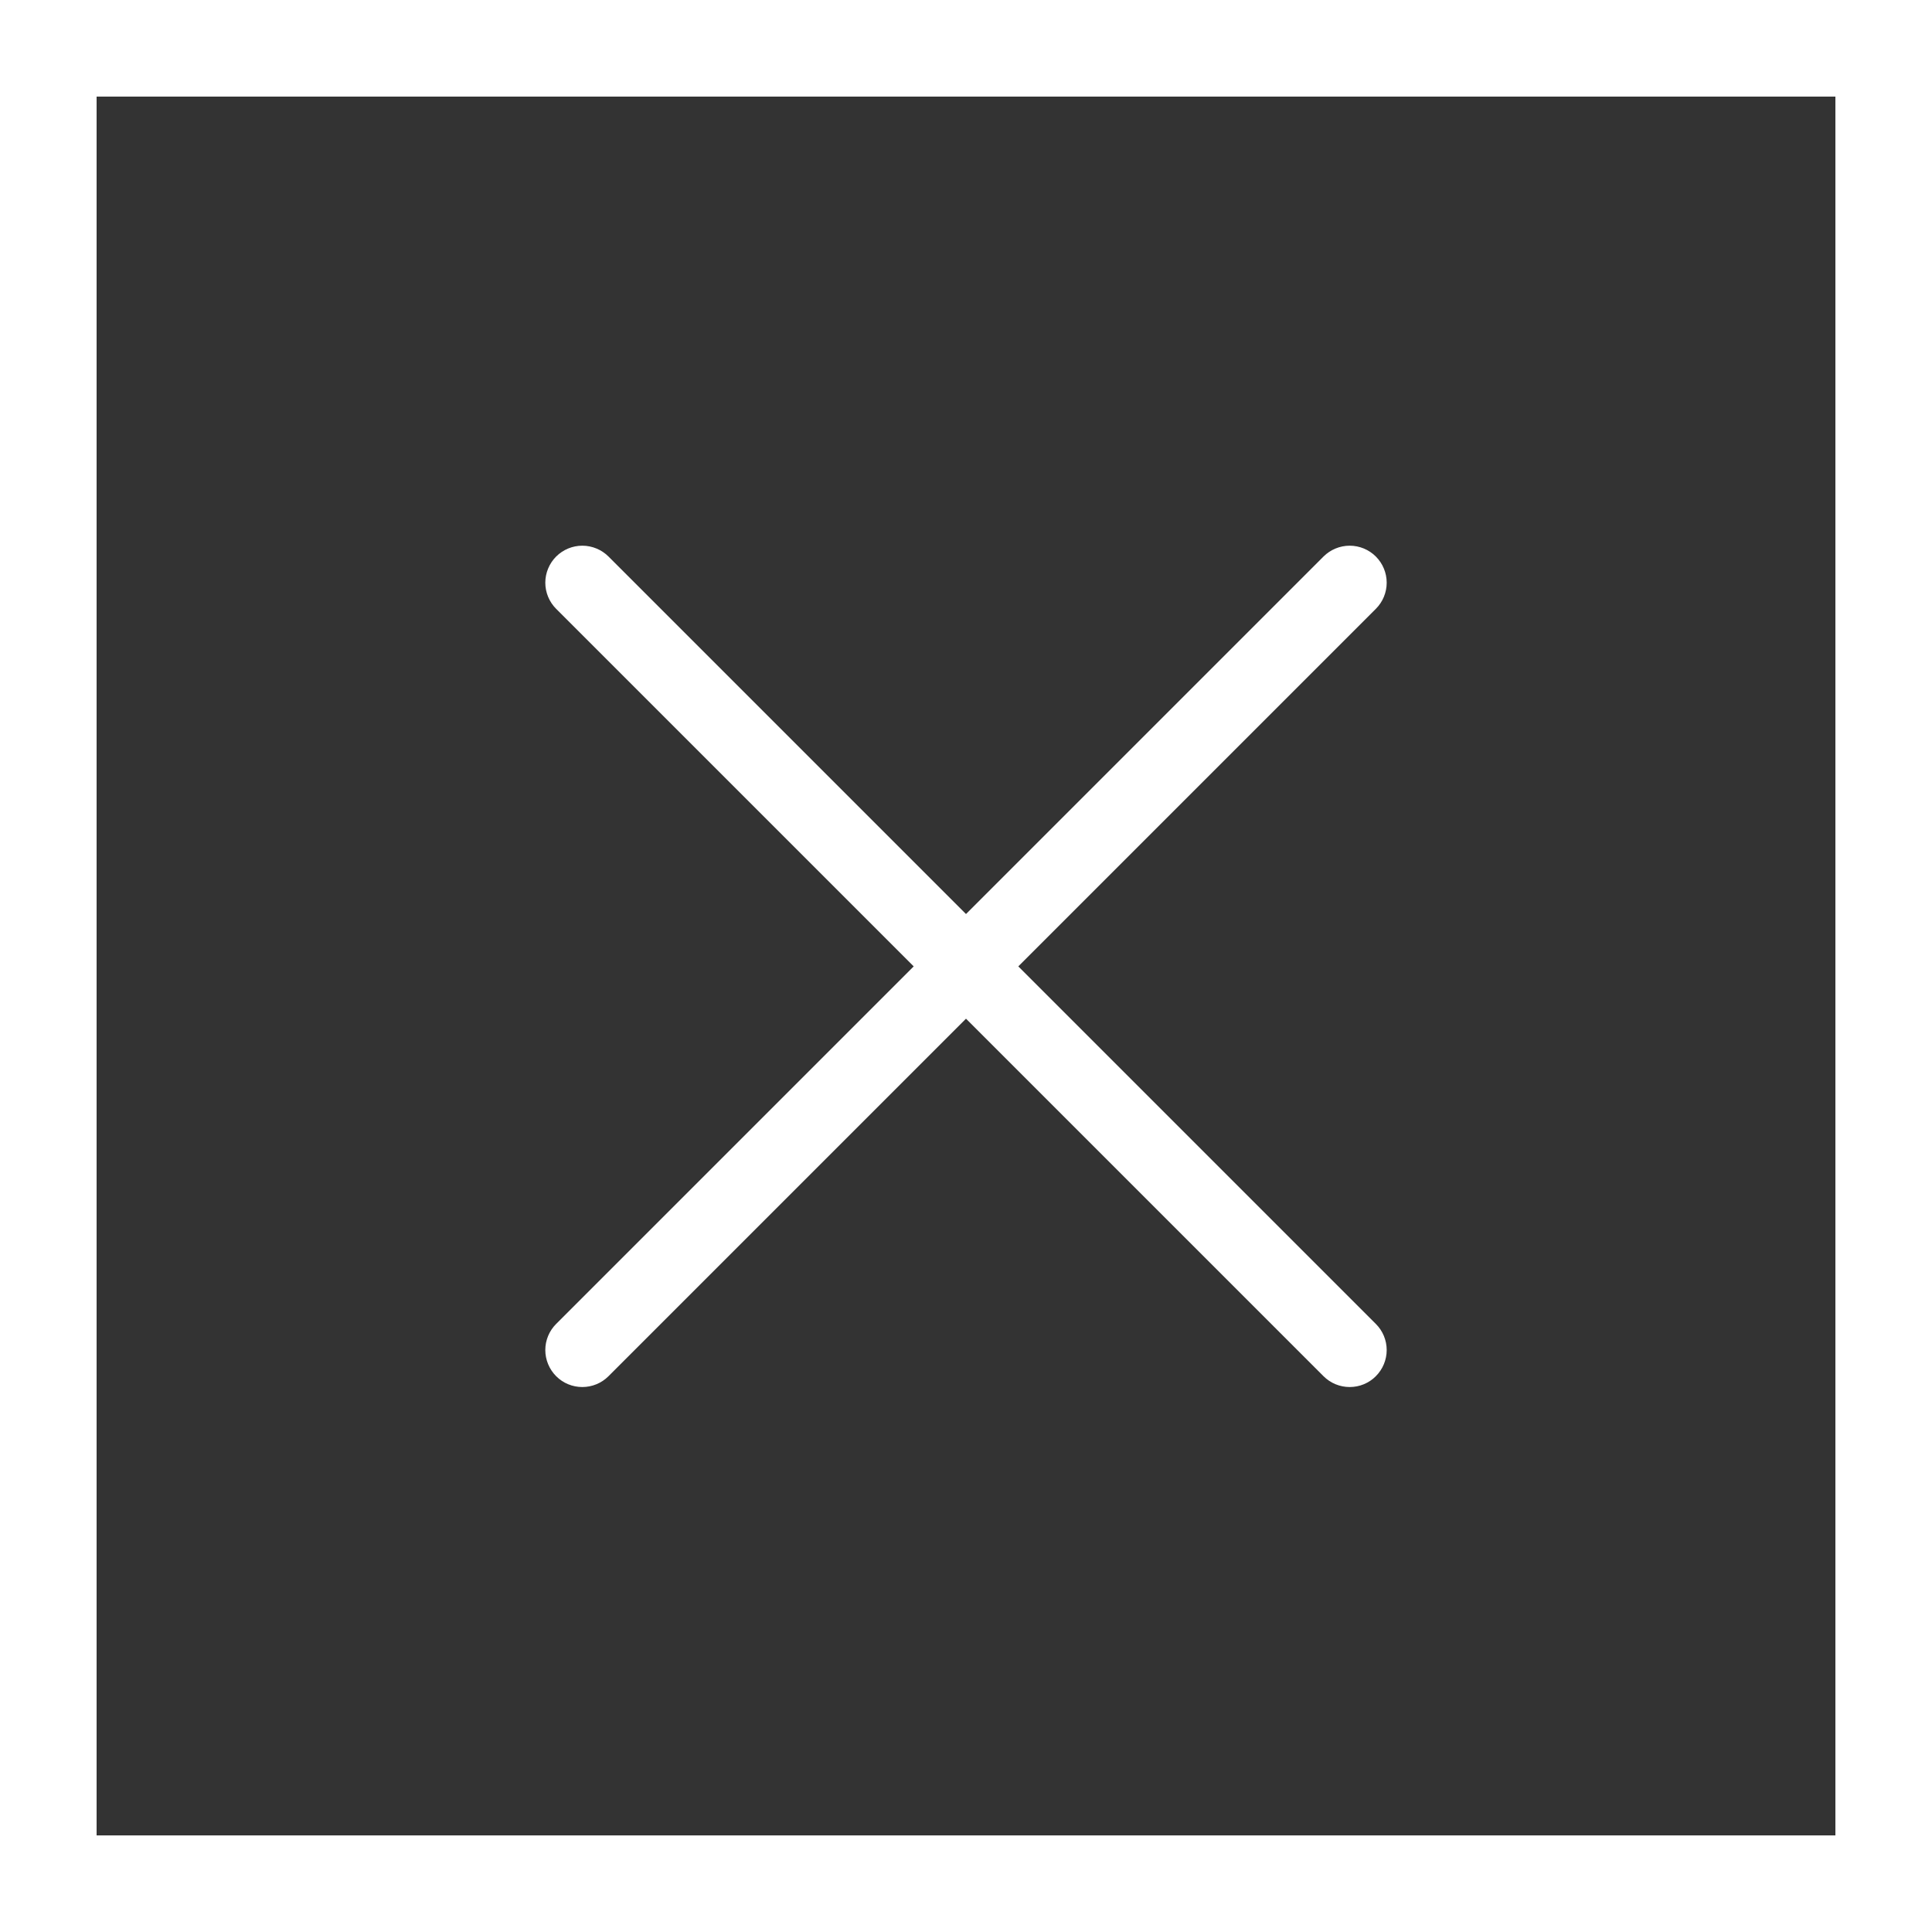 <svg width="40" height="40" viewBox="0 0 40 40" fill="none" xmlns="http://www.w3.org/2000/svg">
<rect x="0" y="0" width="40" height="40" fill="#333333" stroke="none"/>
<rect x="1" y="1" width="38" height="38" stroke="white" stroke-width="2"/>
<path d="M28.485 28.493C28.342 28.637 28.147 28.717 27.944 28.717C27.741 28.717 27.546 28.637 27.402 28.493L20 21.091L12.598 28.493C12.454 28.637 12.259 28.717 12.056 28.717C11.853 28.717 11.658 28.637 11.515 28.493C11.371 28.349 11.29 28.154 11.29 27.951C11.29 27.748 11.371 27.553 11.515 27.41L18.917 20.008L11.515 12.606C11.371 12.462 11.29 12.267 11.29 12.064C11.29 11.861 11.371 11.666 11.515 11.522C11.658 11.379 11.853 11.298 12.056 11.298C12.259 11.298 12.454 11.379 12.598 11.522L20 18.924L27.402 11.522C27.546 11.379 27.741 11.298 27.944 11.298C28.147 11.298 28.342 11.379 28.485 11.522C28.629 11.666 28.71 11.861 28.71 12.064C28.71 12.267 28.629 12.462 28.485 12.606L21.083 20.008L28.485 27.41C28.629 27.553 28.71 27.748 28.71 27.951C28.71 28.154 28.629 28.349 28.485 28.493Z" fill="white"/>
</svg>
